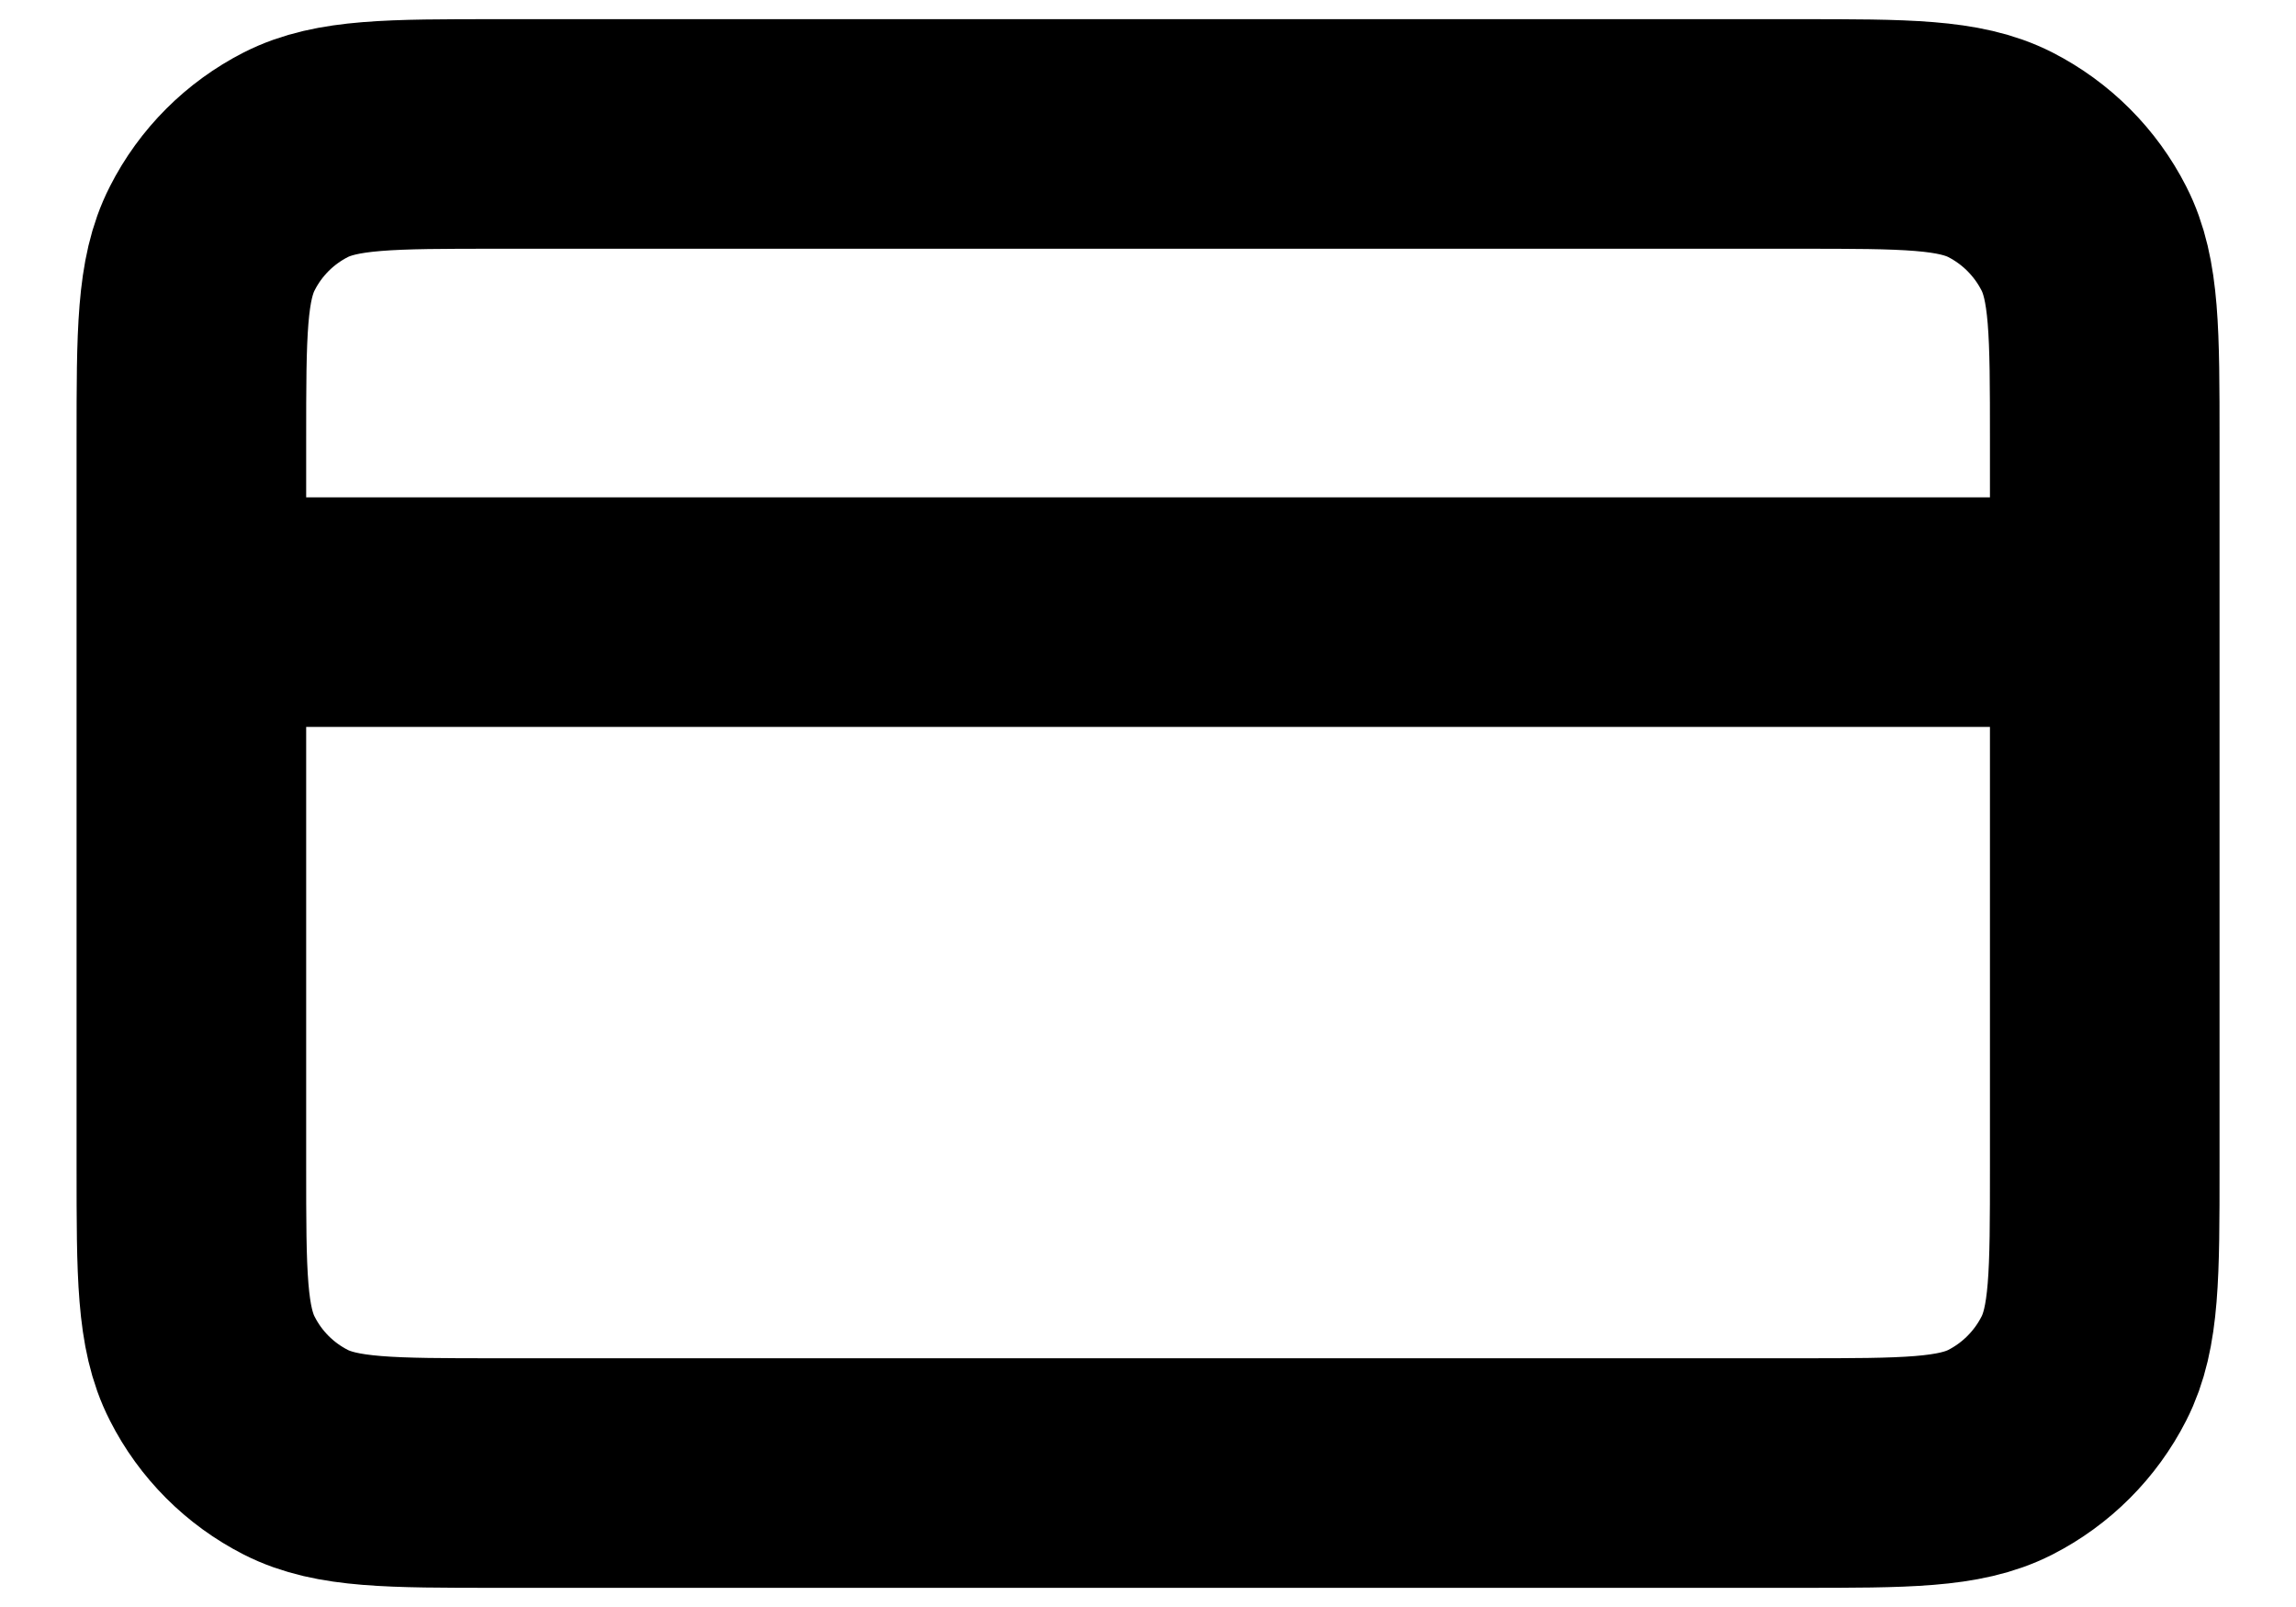<svg width="20" height="14" viewBox="0 0 20 14" fill="none" xmlns="http://www.w3.org/2000/svg">
<path d="M18.334 5.333H1.667M1.667 3.833L1.667 10.167C1.667 11.1 1.667 11.567 1.849 11.923C2.008 12.237 2.263 12.492 2.577 12.652C2.934 12.833 3.4 12.833 4.334 12.833L15.667 12.833C16.6 12.833 17.067 12.833 17.424 12.652C17.737 12.492 17.992 12.237 18.152 11.923C18.334 11.567 18.334 11.1 18.334 10.167V3.833C18.334 2.9 18.334 2.433 18.152 2.077C17.992 1.763 17.737 1.508 17.424 1.348C17.067 1.167 16.6 1.167 15.667 1.167L4.334 1.167C3.4 1.167 2.934 1.167 2.577 1.348C2.263 1.508 2.008 1.763 1.849 2.077C1.667 2.433 1.667 2.9 1.667 3.833Z" stroke="black" stroke-width="2" stroke-linecap="round" stroke-linejoin="round"/>
</svg>
